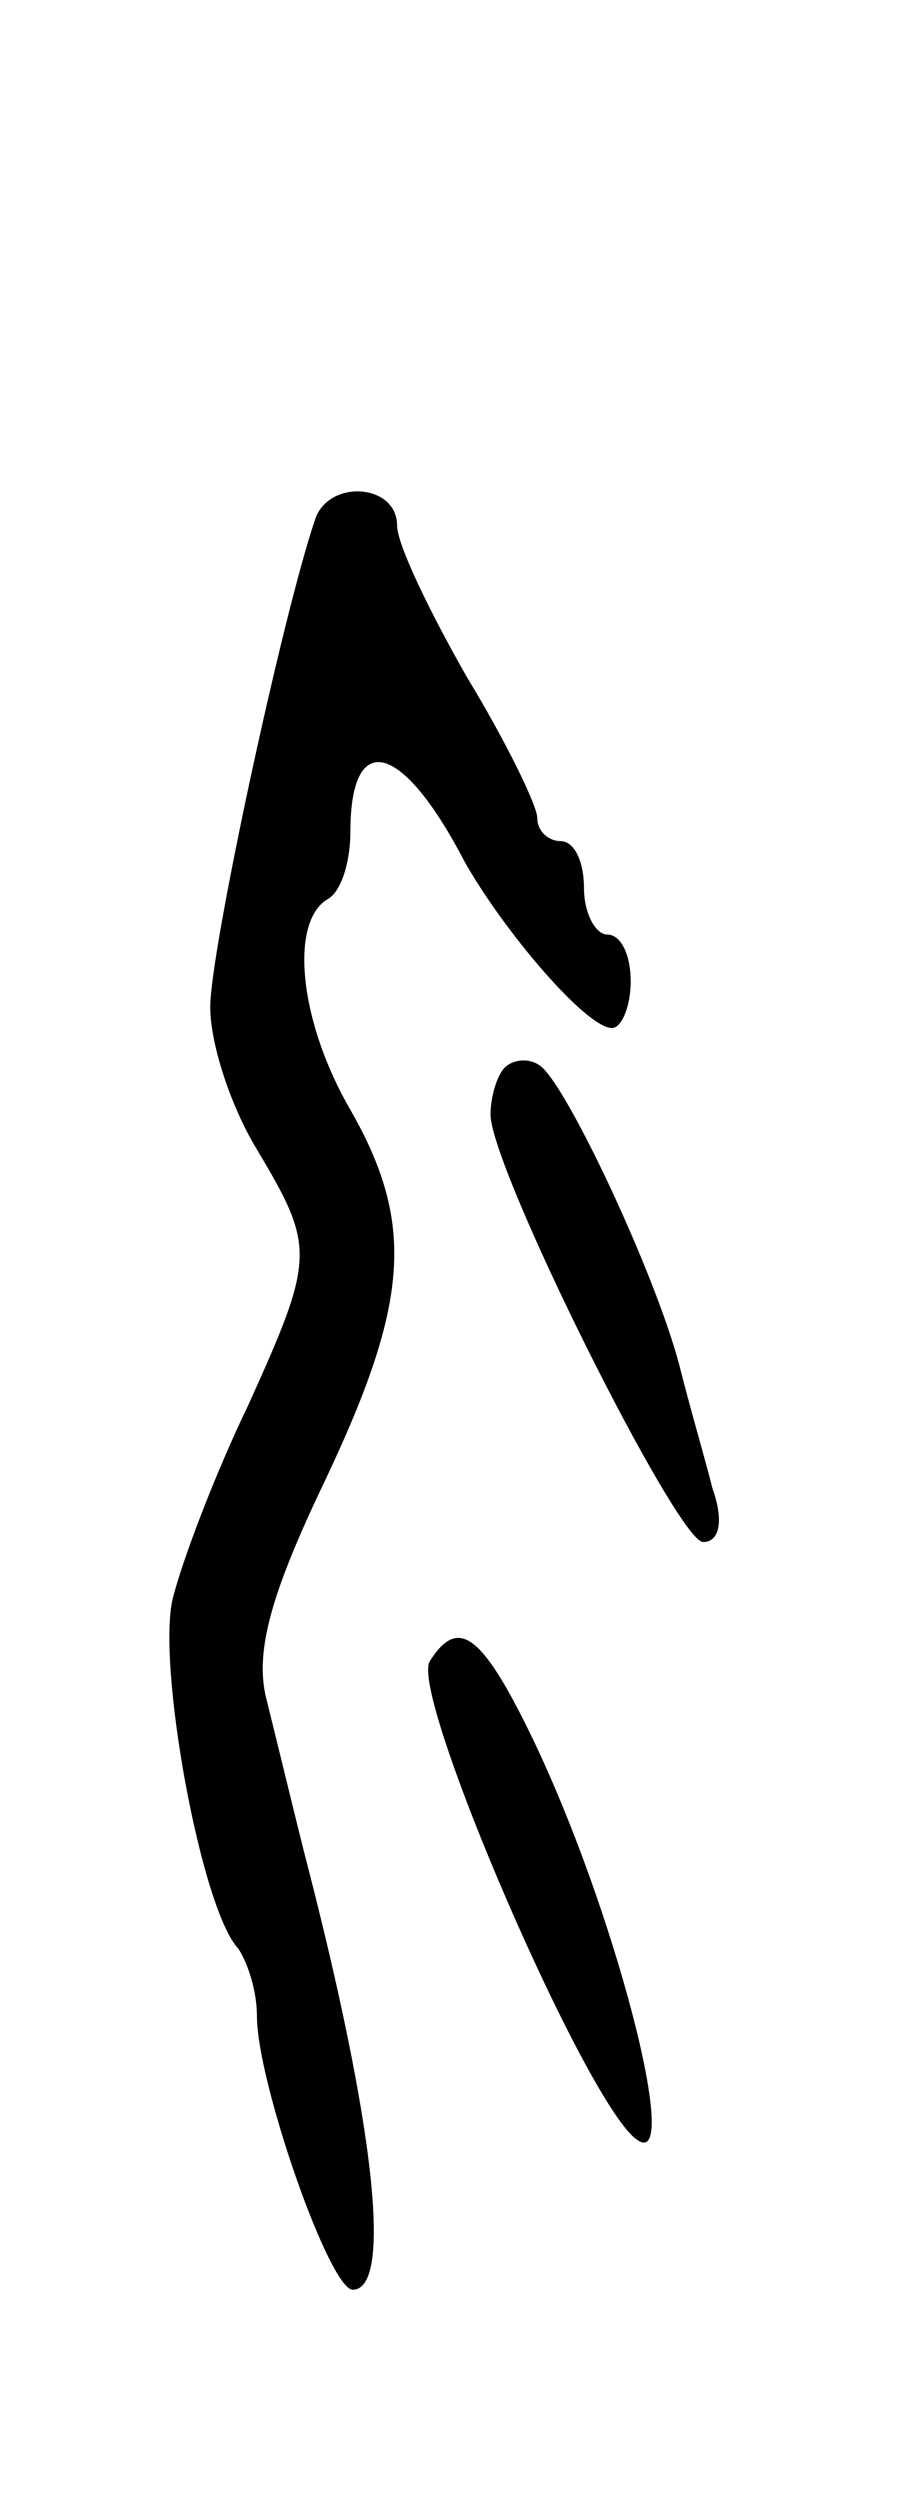 <svg version="1.0" xmlns="http://www.w3.org/2000/svg"
 width="39pt" height="107pt" viewBox="0 0 39 107"
 preserveAspectRatio="xMidYMid meet">
<g transform="translate(0,107) scale(0.1,-0.1)"
fill="#000000" stroke="none">
<path d="M135 848 c-14 -41 -45 -185 -45 -209 0 -16 9 -43 20 -61 25 -42 25
-46 -4 -110 -14 -29 -28 -66 -32 -82 -7 -28 12 -133 28 -150 4 -6 8 -18 8 -29
0 -28 31 -117 41 -117 17 0 10 69 -21 188 -5 20 -12 49 -16 65 -5 20 2 45 25
93 36 76 39 110 11 159 -22 38 -26 80 -10 90 6 3 10 16 10 29 0 44 22 39 49
-13 17 -30 52 -71 63 -71 4 0 8 9 8 20 0 11 -4 20 -10 20 -5 0 -10 9 -10 20 0
11 -4 20 -10 20 -5 0 -10 4 -10 10 0 5 -13 32 -30 60 -16 28 -30 57 -30 65 0
18 -29 20 -35 3z"/>
<path d="M216 613 c-3 -3 -6 -12 -6 -20 0 -23 80 -183 91 -183 7 0 9 9 4 23
-3 12 -10 36 -14 52 -10 39 -49 122 -60 129 -4 3 -11 3 -15 -1z"/>
<path d="M184 359 c-9 -14 68 -192 89 -205 19 -13 -10 100 -46 174 -21 43 -31
50 -43 31z"/>
</g>
</svg>
